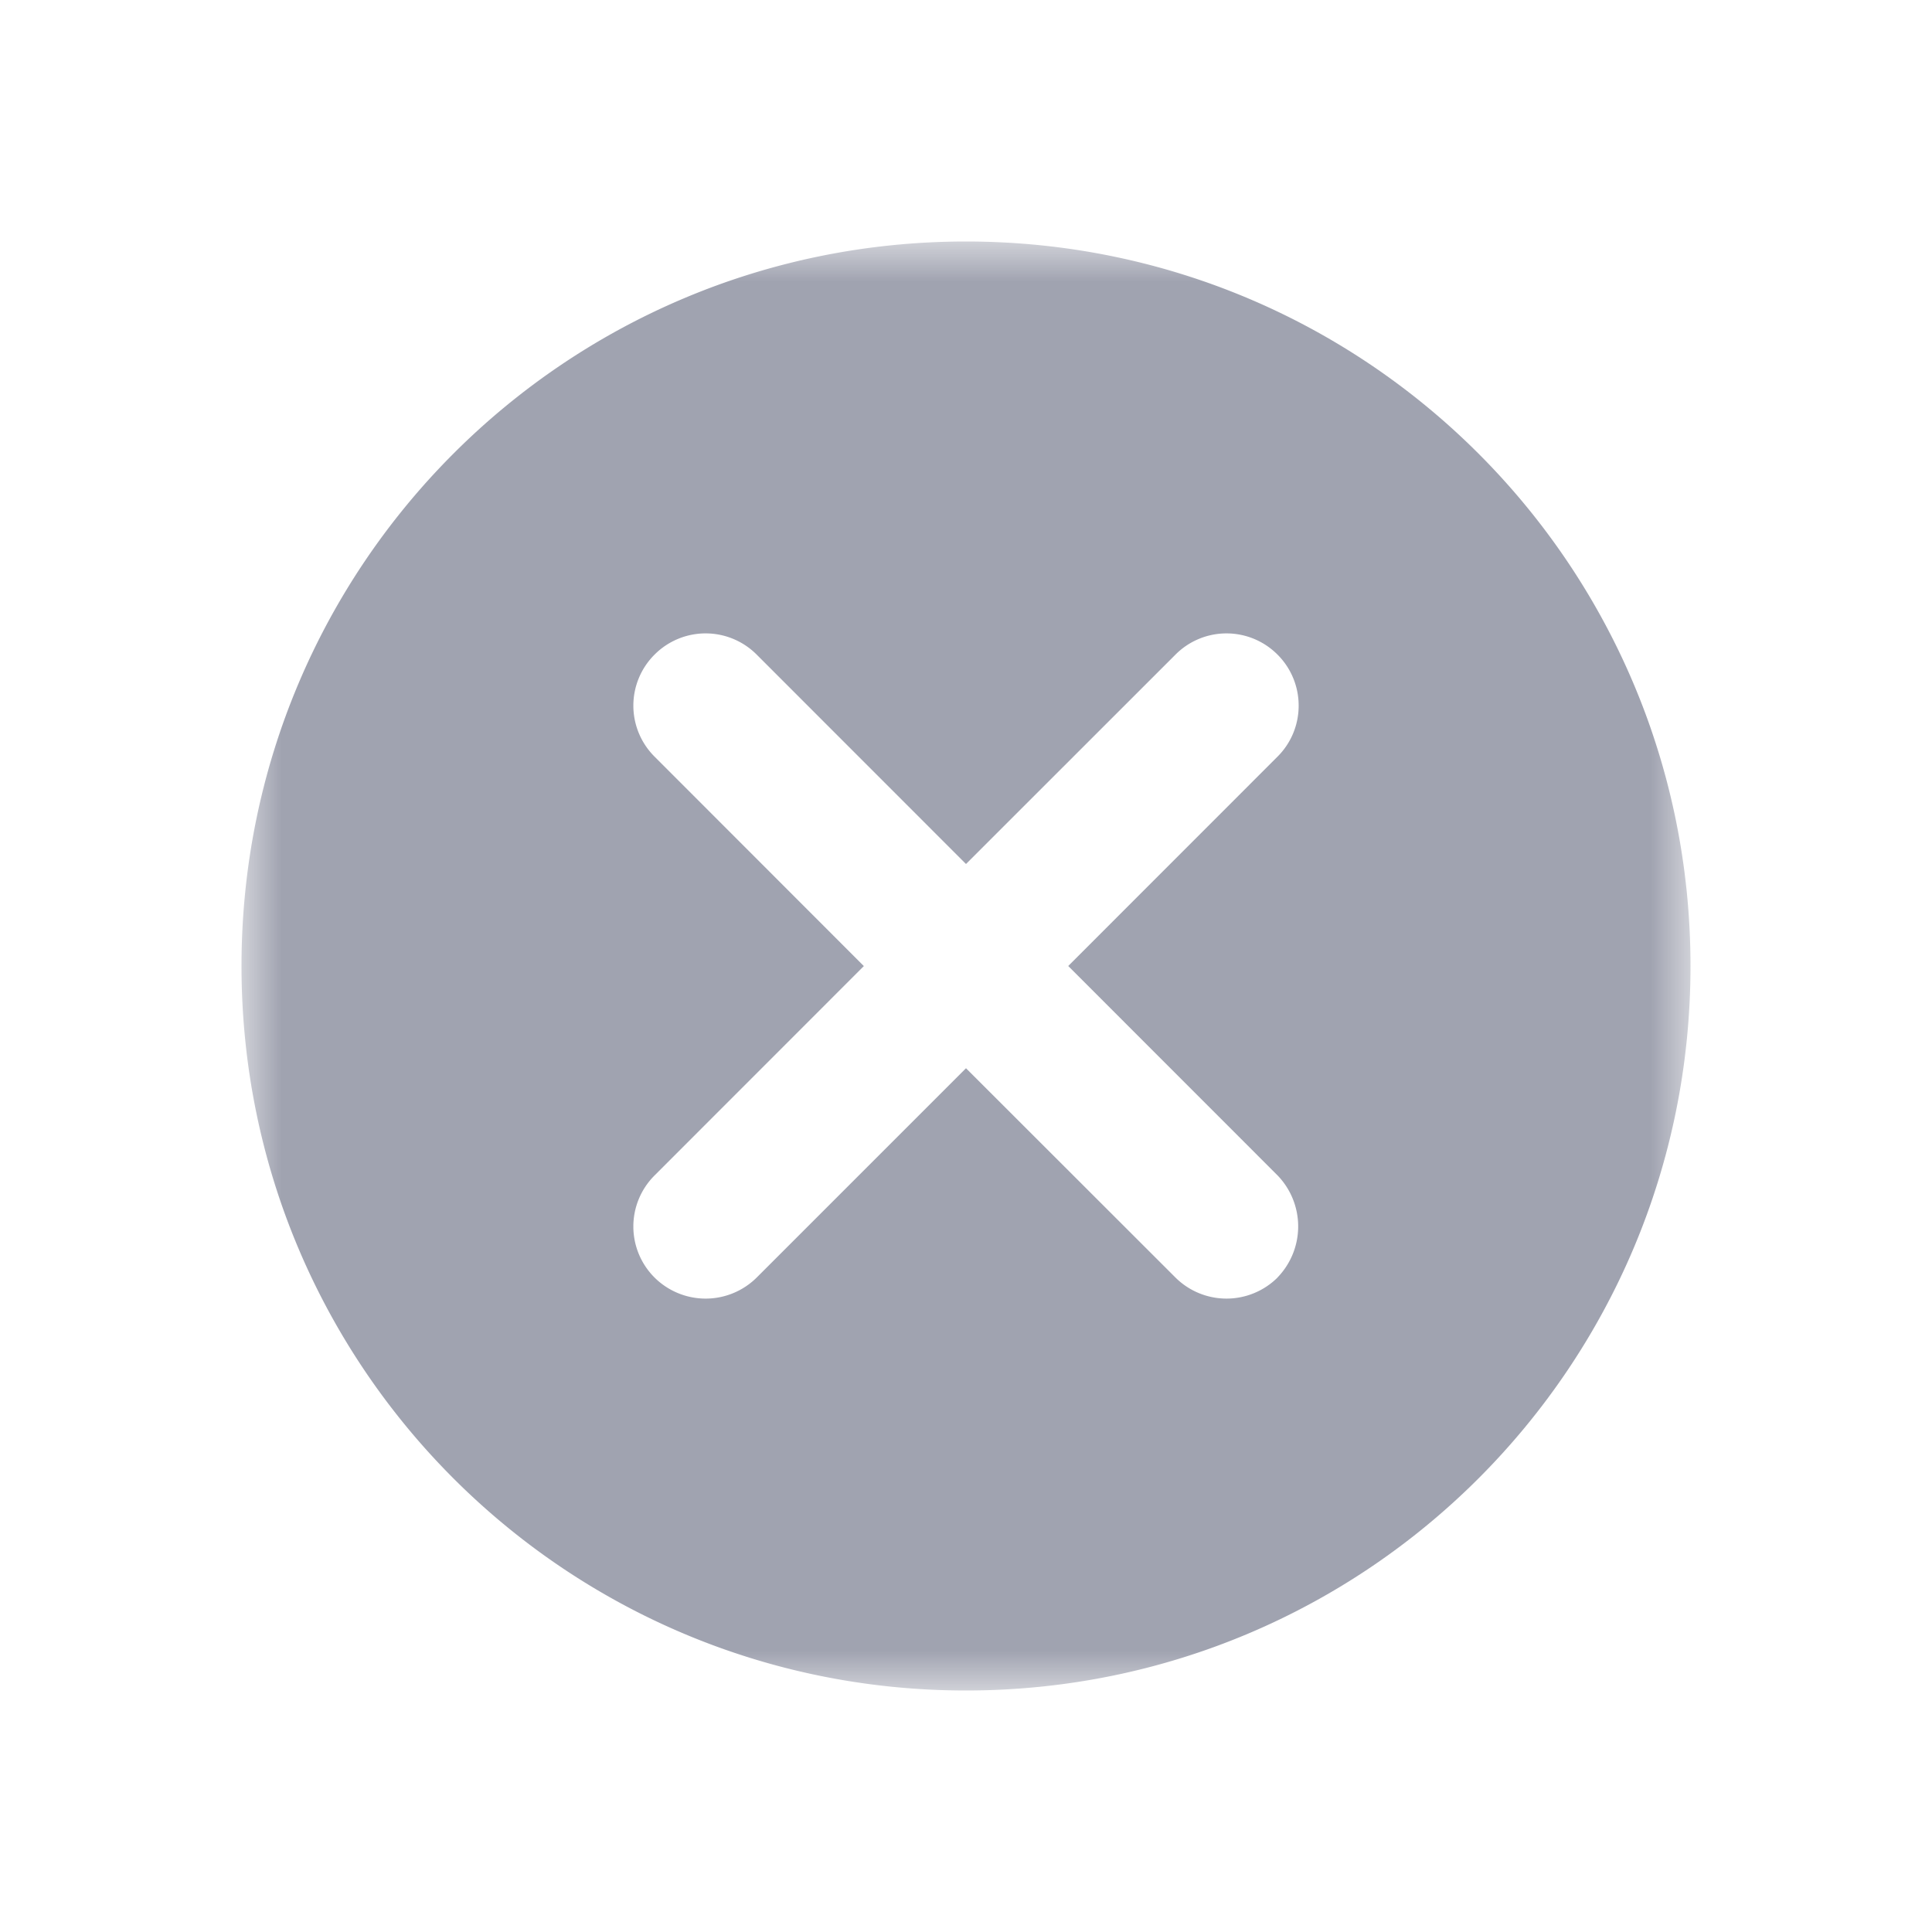 <svg xmlns="http://www.w3.org/2000/svg" xmlns:xlink="http://www.w3.org/1999/xlink" width="24" height="24" viewBox="0 0 24 24">
    <defs>
        <path id="a" d="M0 0h18v18H0z"/>
        <path id="b" d="M0 0h18v18H0z"/>
    </defs>
    <g fill="none" fill-rule="evenodd" transform="translate(3 3)">
        <mask id="c" fill="#fff">
            <use xlink:href="#b"/>
        </mask>
        <path fill="#3A405B" d="M12.87 12.87a.899.899 0 0 1-1.268 0L9 10.27 6.4 12.87a.9.9 0 0 1-1.269 0 .895.895 0 0 1 0-1.268l2.6-2.601-2.6-2.602a.894.894 0 0 1 0-1.267.895.895 0 0 1 1.269 0L9 7.733l2.602-2.601a.894.894 0 0 1 1.268 0c.35.35.35.918 0 1.267L10.27 9l2.6 2.601a.912.912 0 0 1 0 1.268M0 9c0 4.977 4.024 9 9 9 4.975 0 9-4.023 9-9 0-4.976-4.025-9-9-9-4.976 0-9 4.024-9 9z" mask="url(#c)" opacity=".695"/>
    </g>
</svg>
